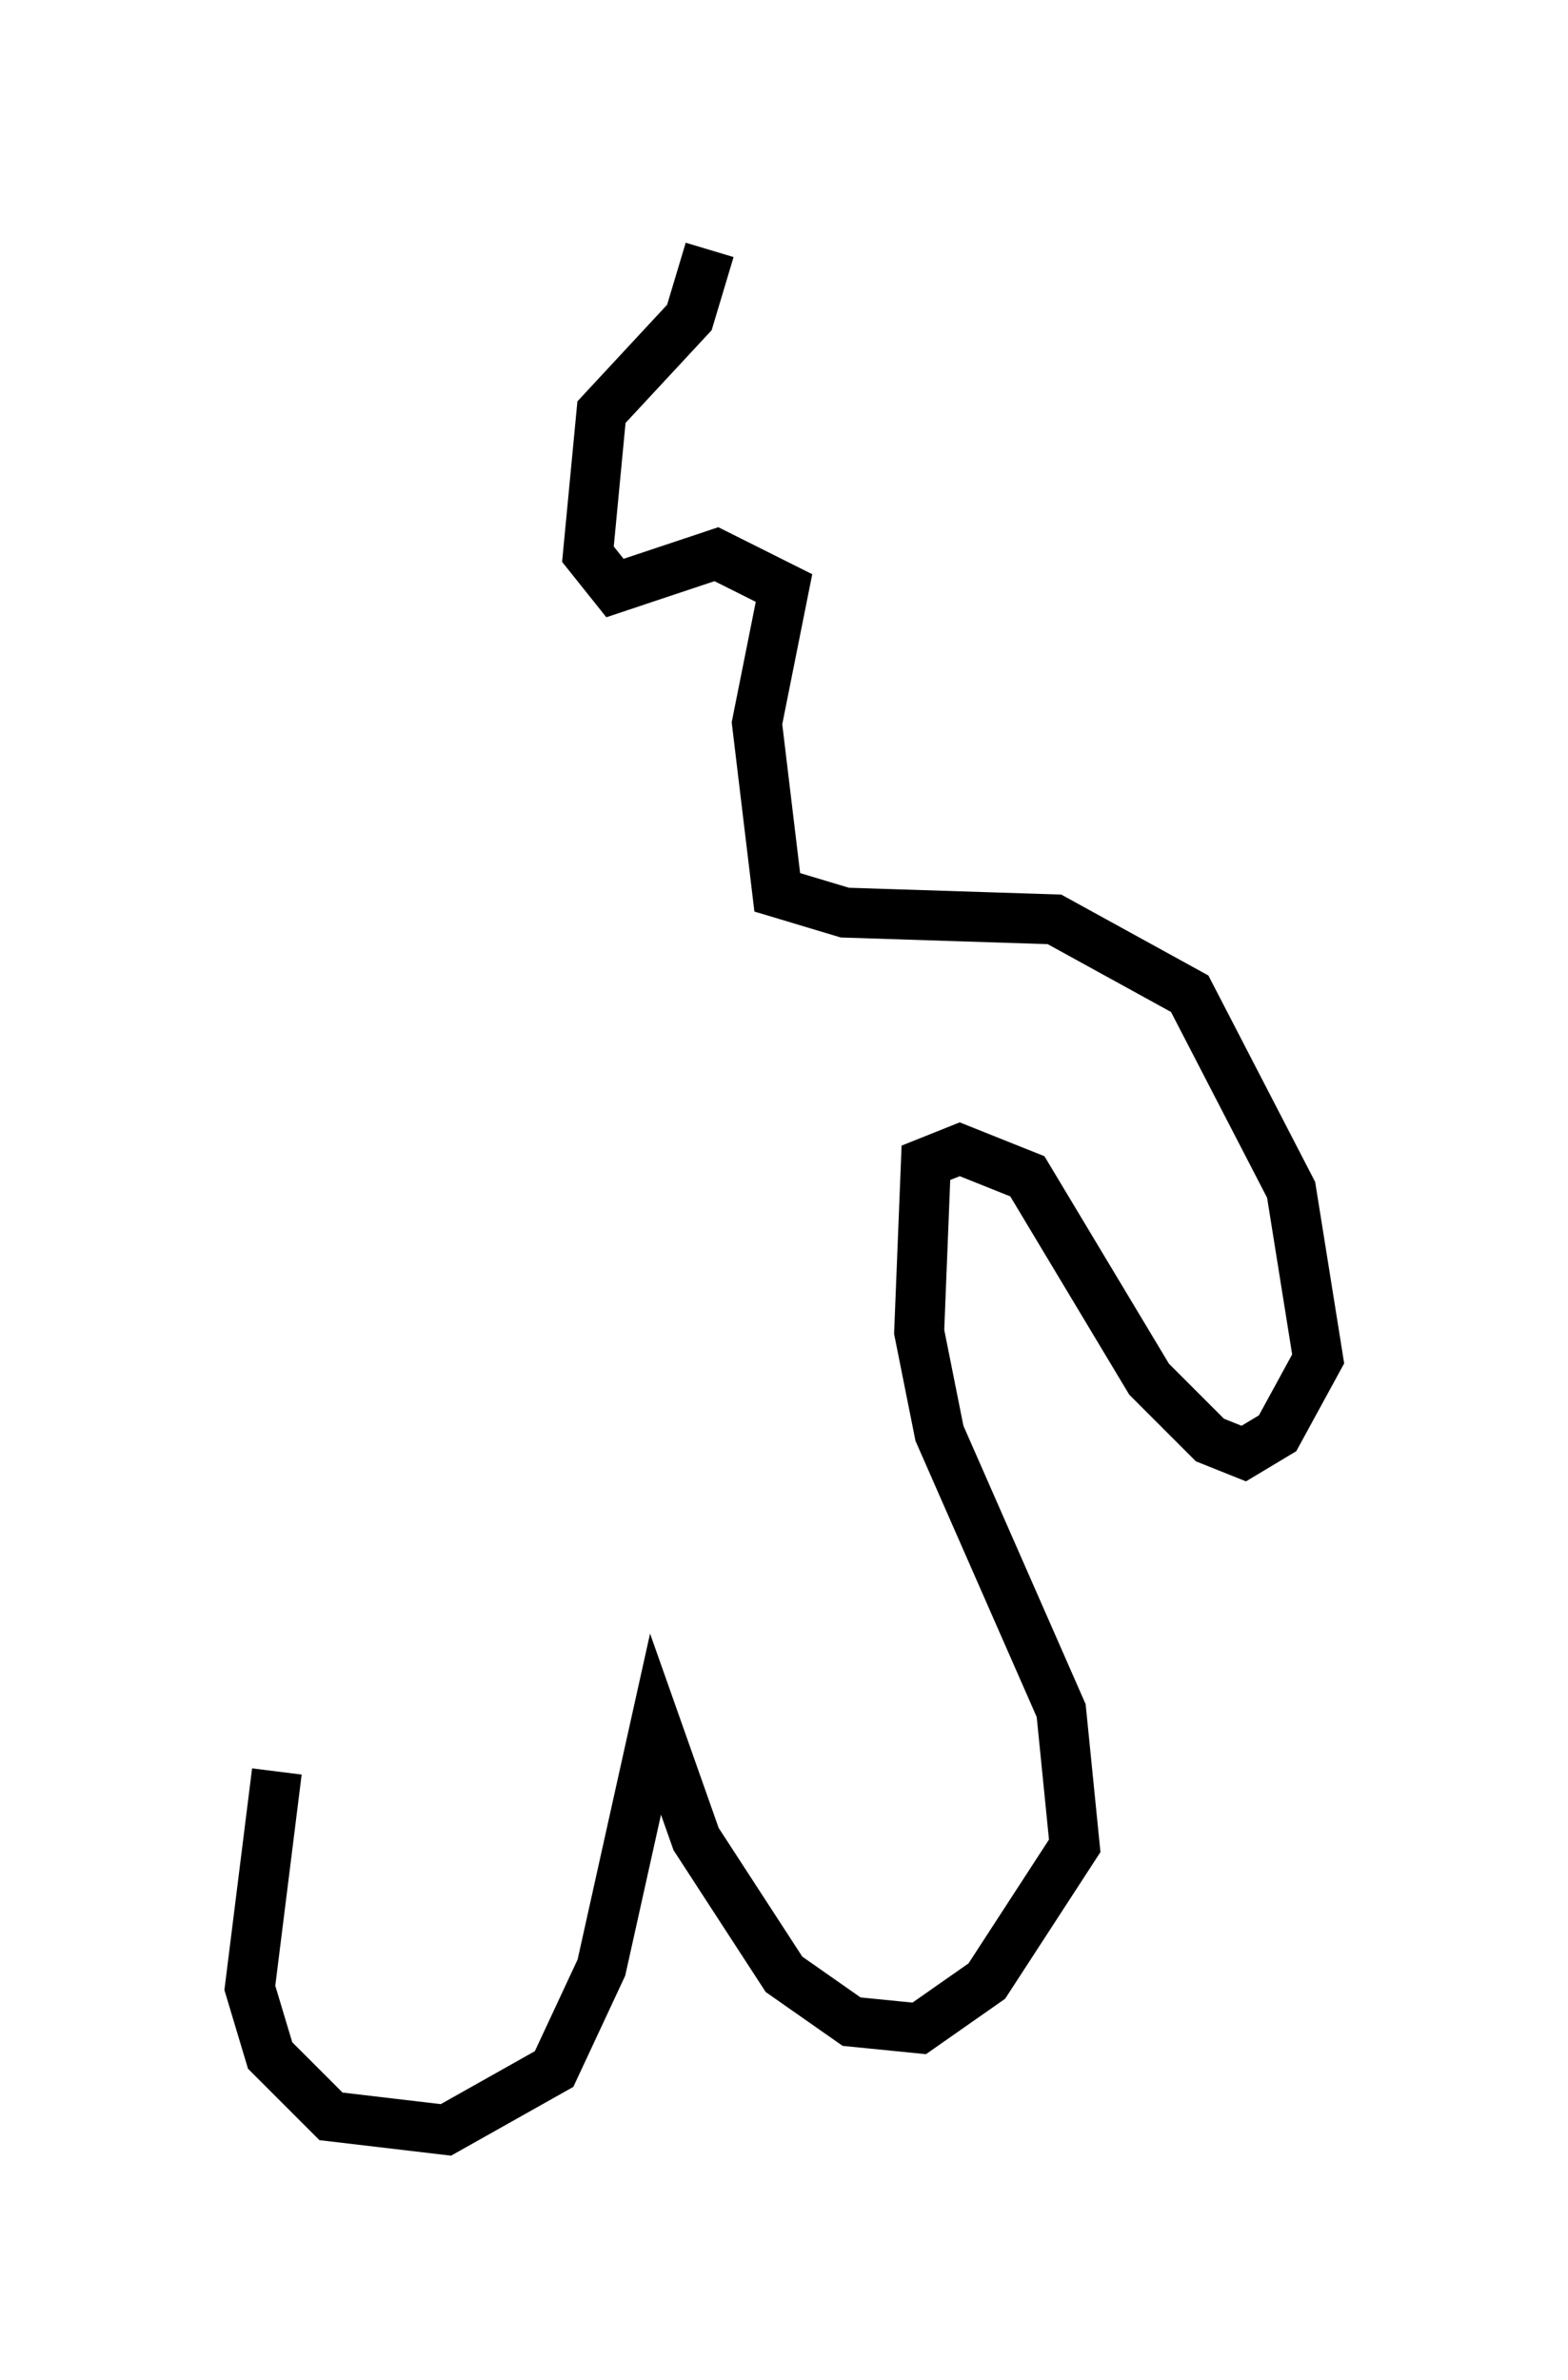 <?xml version="1.0" encoding="utf-8" ?>
<svg baseProfile="full" height="47.618" version="1.1" width="31.38" xmlns="http://www.w3.org/2000/svg" xmlns:ev="http://www.w3.org/2001/xml-events" xmlns:xlink="http://www.w3.org/1999/xlink"><defs /><rect fill="white" height="47.618" width="31.38" x="0" y="0" /><path d="M6.488, 32.063 m-0.947, 3.383 l-0.541, 4.33 0.406, 1.353 l1.218, 1.218 2.3, 0.271 l2.165, -1.218 0.947, -2.03 l1.083, -4.871 0.812, 2.3 l1.759, 2.706 1.353, 0.947 l1.353, 0.135 1.353, -0.947 l1.759, -2.706 -0.271, -2.706 l-2.436, -5.548 -0.406, -2.03 l0.135, -3.383 0.677, -0.271 l1.353, 0.541 2.436, 4.059 l1.218, 1.218 0.677, 0.271 l0.677, -0.406 0.812, -1.488 l-0.541, -3.383 -2.03, -3.924 l-2.706, -1.488 -4.195, -0.135 l-1.353, -0.406 -0.406, -3.383 l0.541, -2.706 -1.353, -0.677 l-2.03, 0.677 -0.541, -0.677 l0.271, -2.842 1.759, -1.894 l0.406, -1.353 " fill="none" stroke="black" stroke-width="1" /></svg>